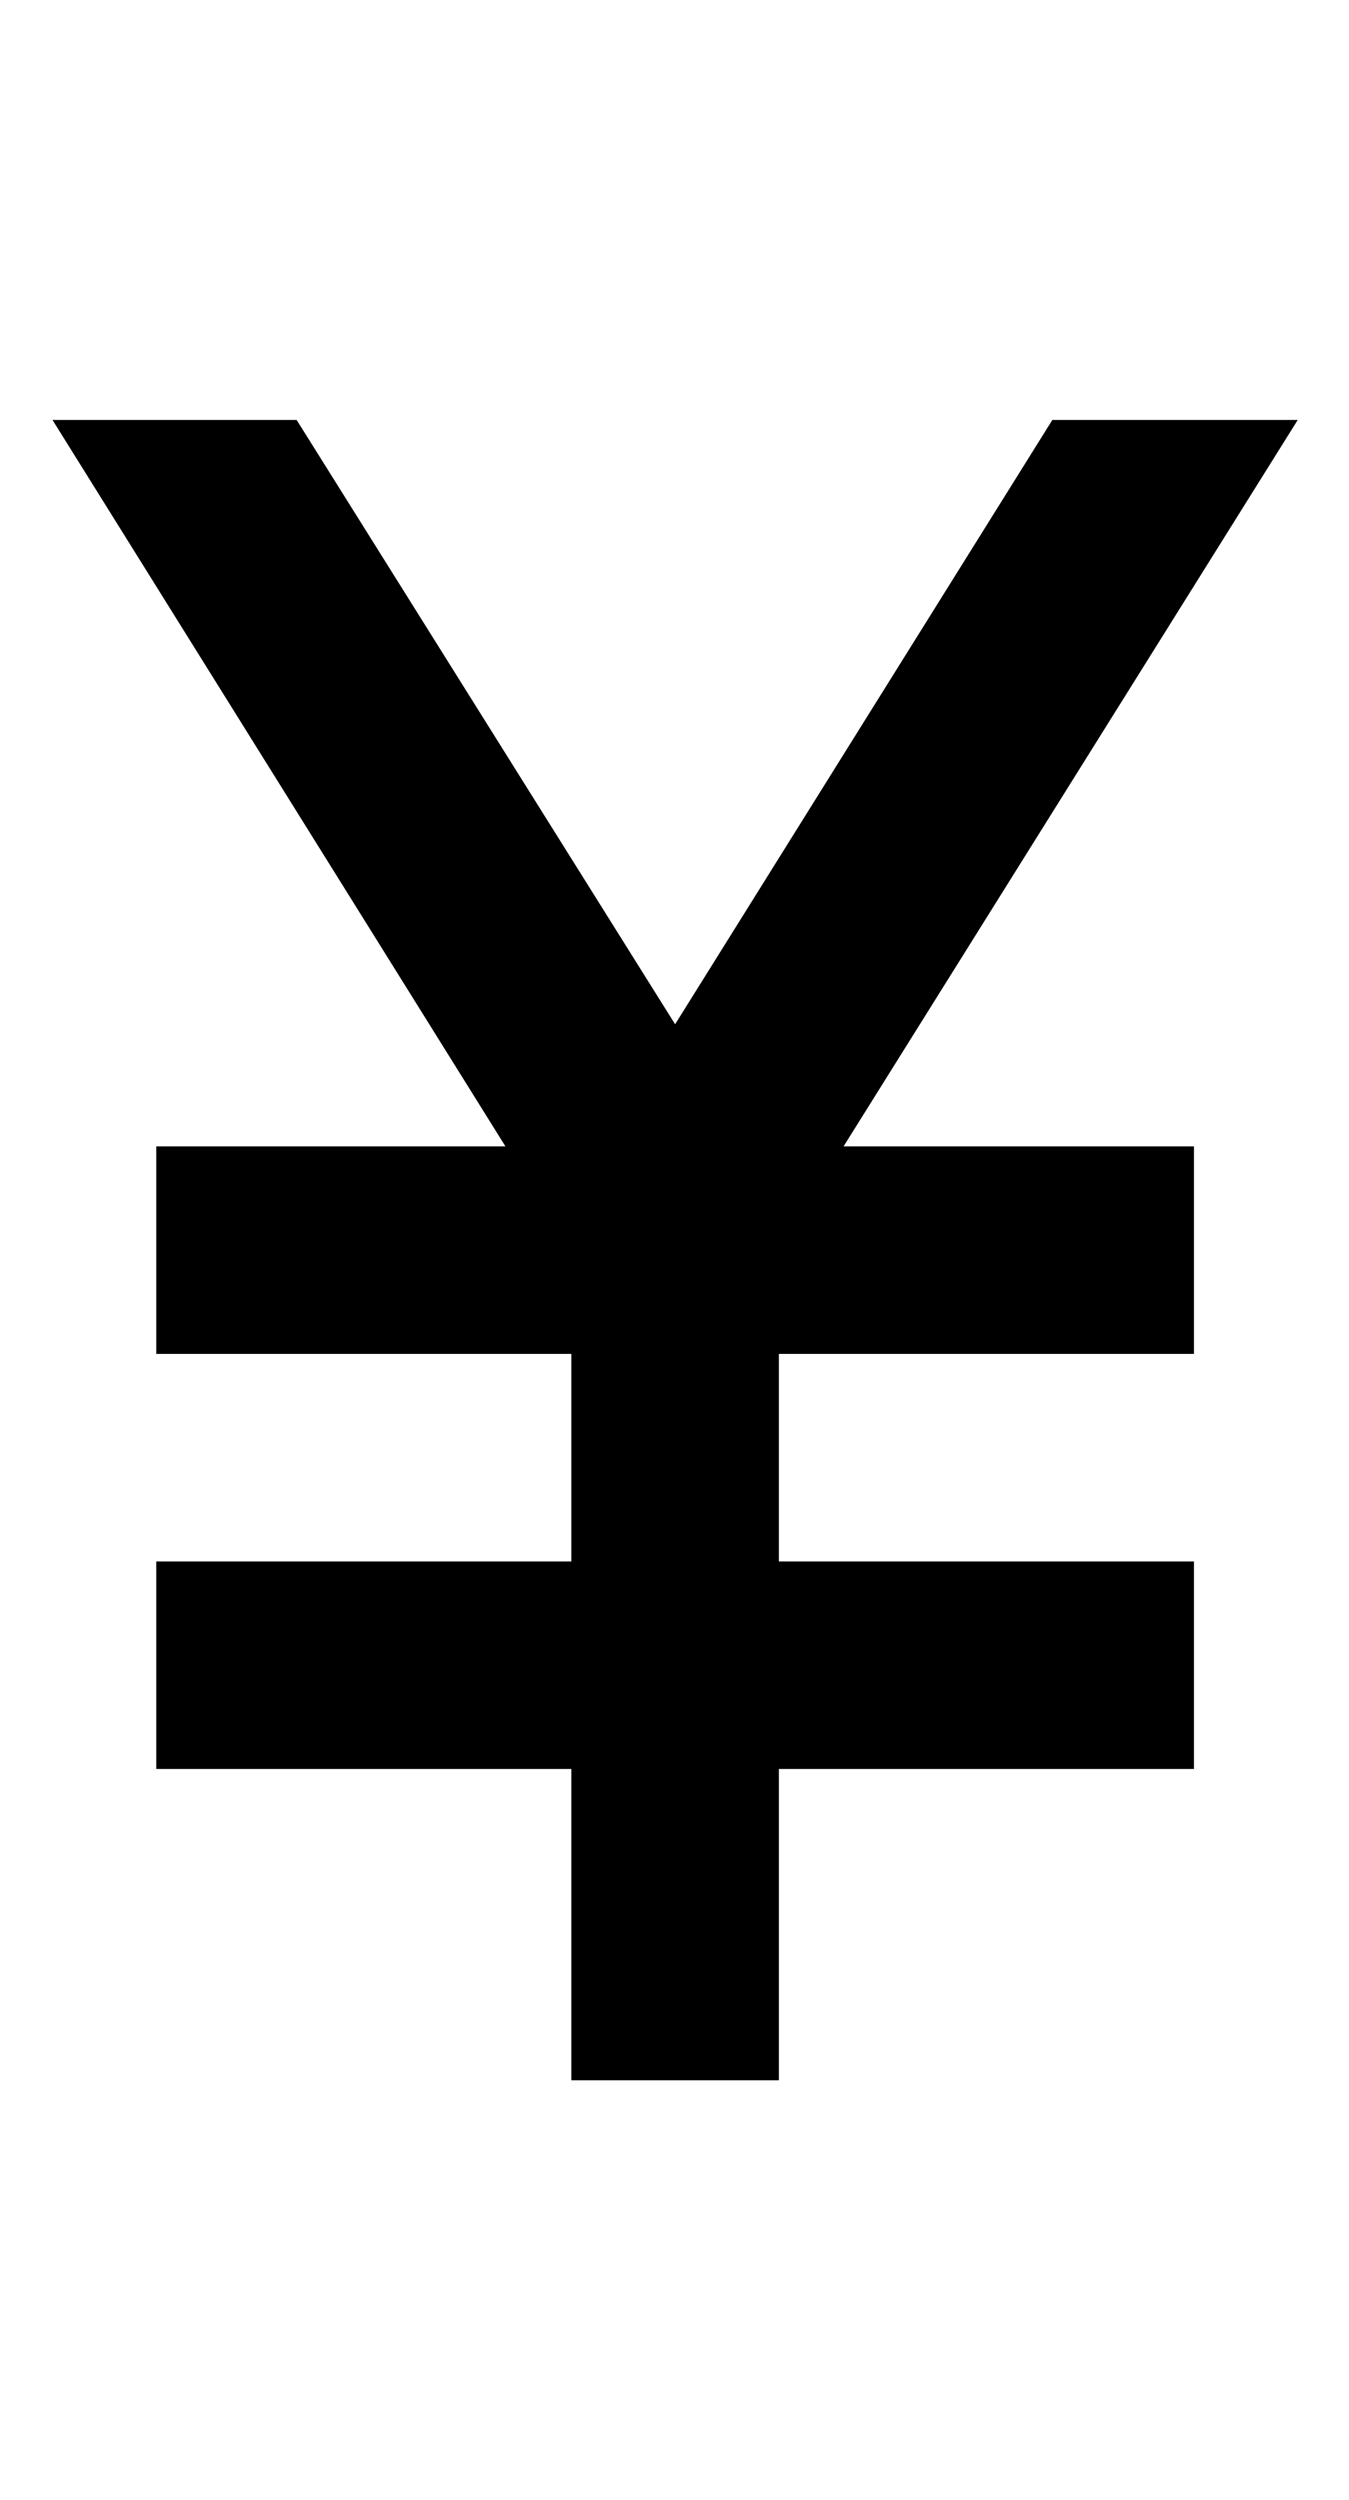 <svg xmlns="http://www.w3.org/2000/svg" viewBox="0 0 1105 2048"><path d="M1063 344H862L553 839 243 344H43l371 595H128v170h340v170H128v170h340v255h170v-255h340v-170H638v-170h340V939H691l372-595z"/></svg>